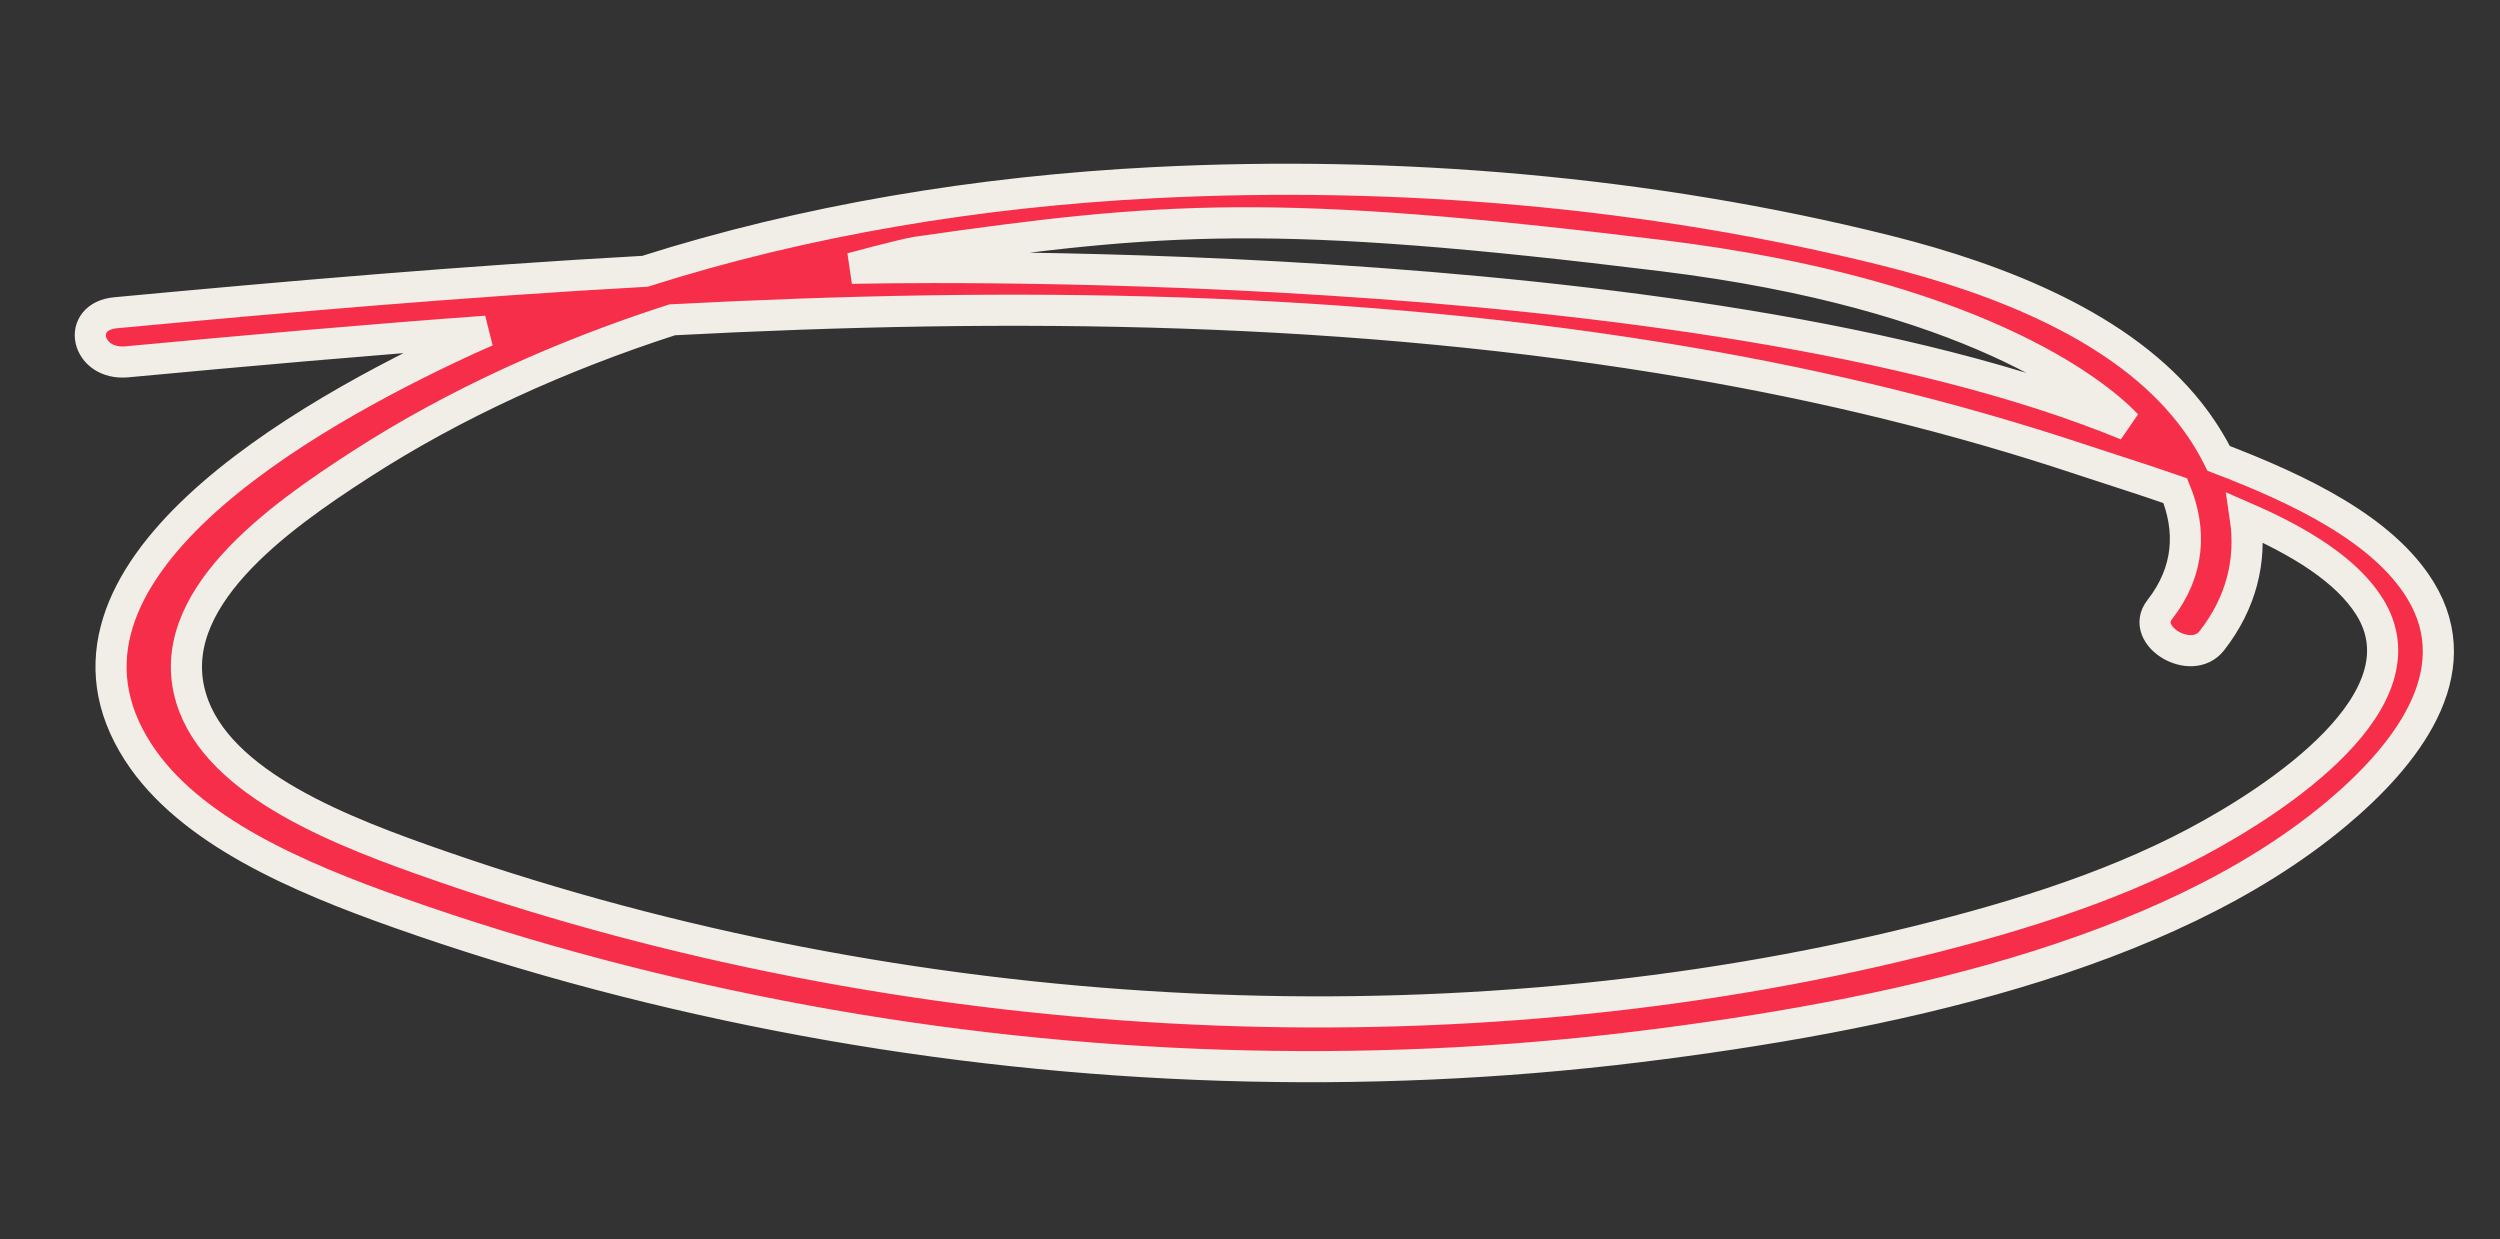 <?xml version="1.0" encoding="utf-8"?>
<svg width="466px" height="231px" viewBox="0 0 466 231" version="1.1" xmlns:xlink="http://www.w3.org/1999/xlink" xmlns="http://www.w3.org/2000/svg">
  <rect x="0" y="0" width="466" height="231" fill="#333333" stroke="none"/>
  <desc>Created with Lunacy</desc>
  <path d="M389.964 26.265C392.469 28.75 394.617 31.373 396.406 34.088C412.051 37.966 428.363 43.42 436.68 53.844C448.051 68.095 437.586 85.05 426.172 97.228C397.693 127.612 347.436 144.873 302.242 156.134C252.685 168.483 199.735 173.298 147.764 170.166C121.5 168.585 95.392 165.064 70.089 159.453C50.936 155.205 29.546 149.108 18.319 135.645C-7.072 105.195 41.464 69.487 69.737 51.987C70.868 51.284 72.029 50.615 73.175 49.929C51.08 54.294 29.146 58.997 7.406 63.754C-0.035 65.382 -3.183 56.551 4.22 54.932C35.854 48.012 68.282 41.135 101.148 35.244C129.584 22.195 160.964 12.929 193.331 7.275C237.739 -0.482 285.146 -2.354 330.198 3.204C352.458 5.95 375.747 12.159 389.964 26.265ZM288.956 9.248C346.747 9.248 371.826 24.364 378.657 30.004C294.757 6.883 139.27 30.004 139.27 30.004C139.27 30.004 147.655 26.577 150.81 25.577C195.601 13.442 215.891 9.248 288.956 9.248ZM400.871 105.651C385.42 116.451 366.933 124.577 348.139 131.562C264.853 162.515 166.197 169.094 76.996 149.885C58.461 145.894 33.755 139.957 26.93 124.521C19.231 107.111 38.755 89.263 53.09 77.315C68.902 64.135 87.282 52.888 107.28 43.6C169.481 32.615 232.828 25.414 296.631 28.439C321.819 29.634 346.827 32.538 371.217 37.471C376.473 38.533 382.705 39.657 389.125 41.047C392.997 47.935 393.627 55.617 388.94 63.403C385.765 68.672 396.084 73.285 399.278 67.978C403.919 60.262 404.813 52.182 402.684 44.452C413.089 47.538 422.572 51.763 427.692 58.103C440.487 73.936 415.347 95.533 400.871 105.651Z" transform="matrix(0.993 0.122 -0.122 0.993 24.083 3.232)" id="Fill-1-Copy" fill="#F62E49" fill-rule="evenodd" stroke="#F1EDE7" stroke-width="5.8" />
</svg>